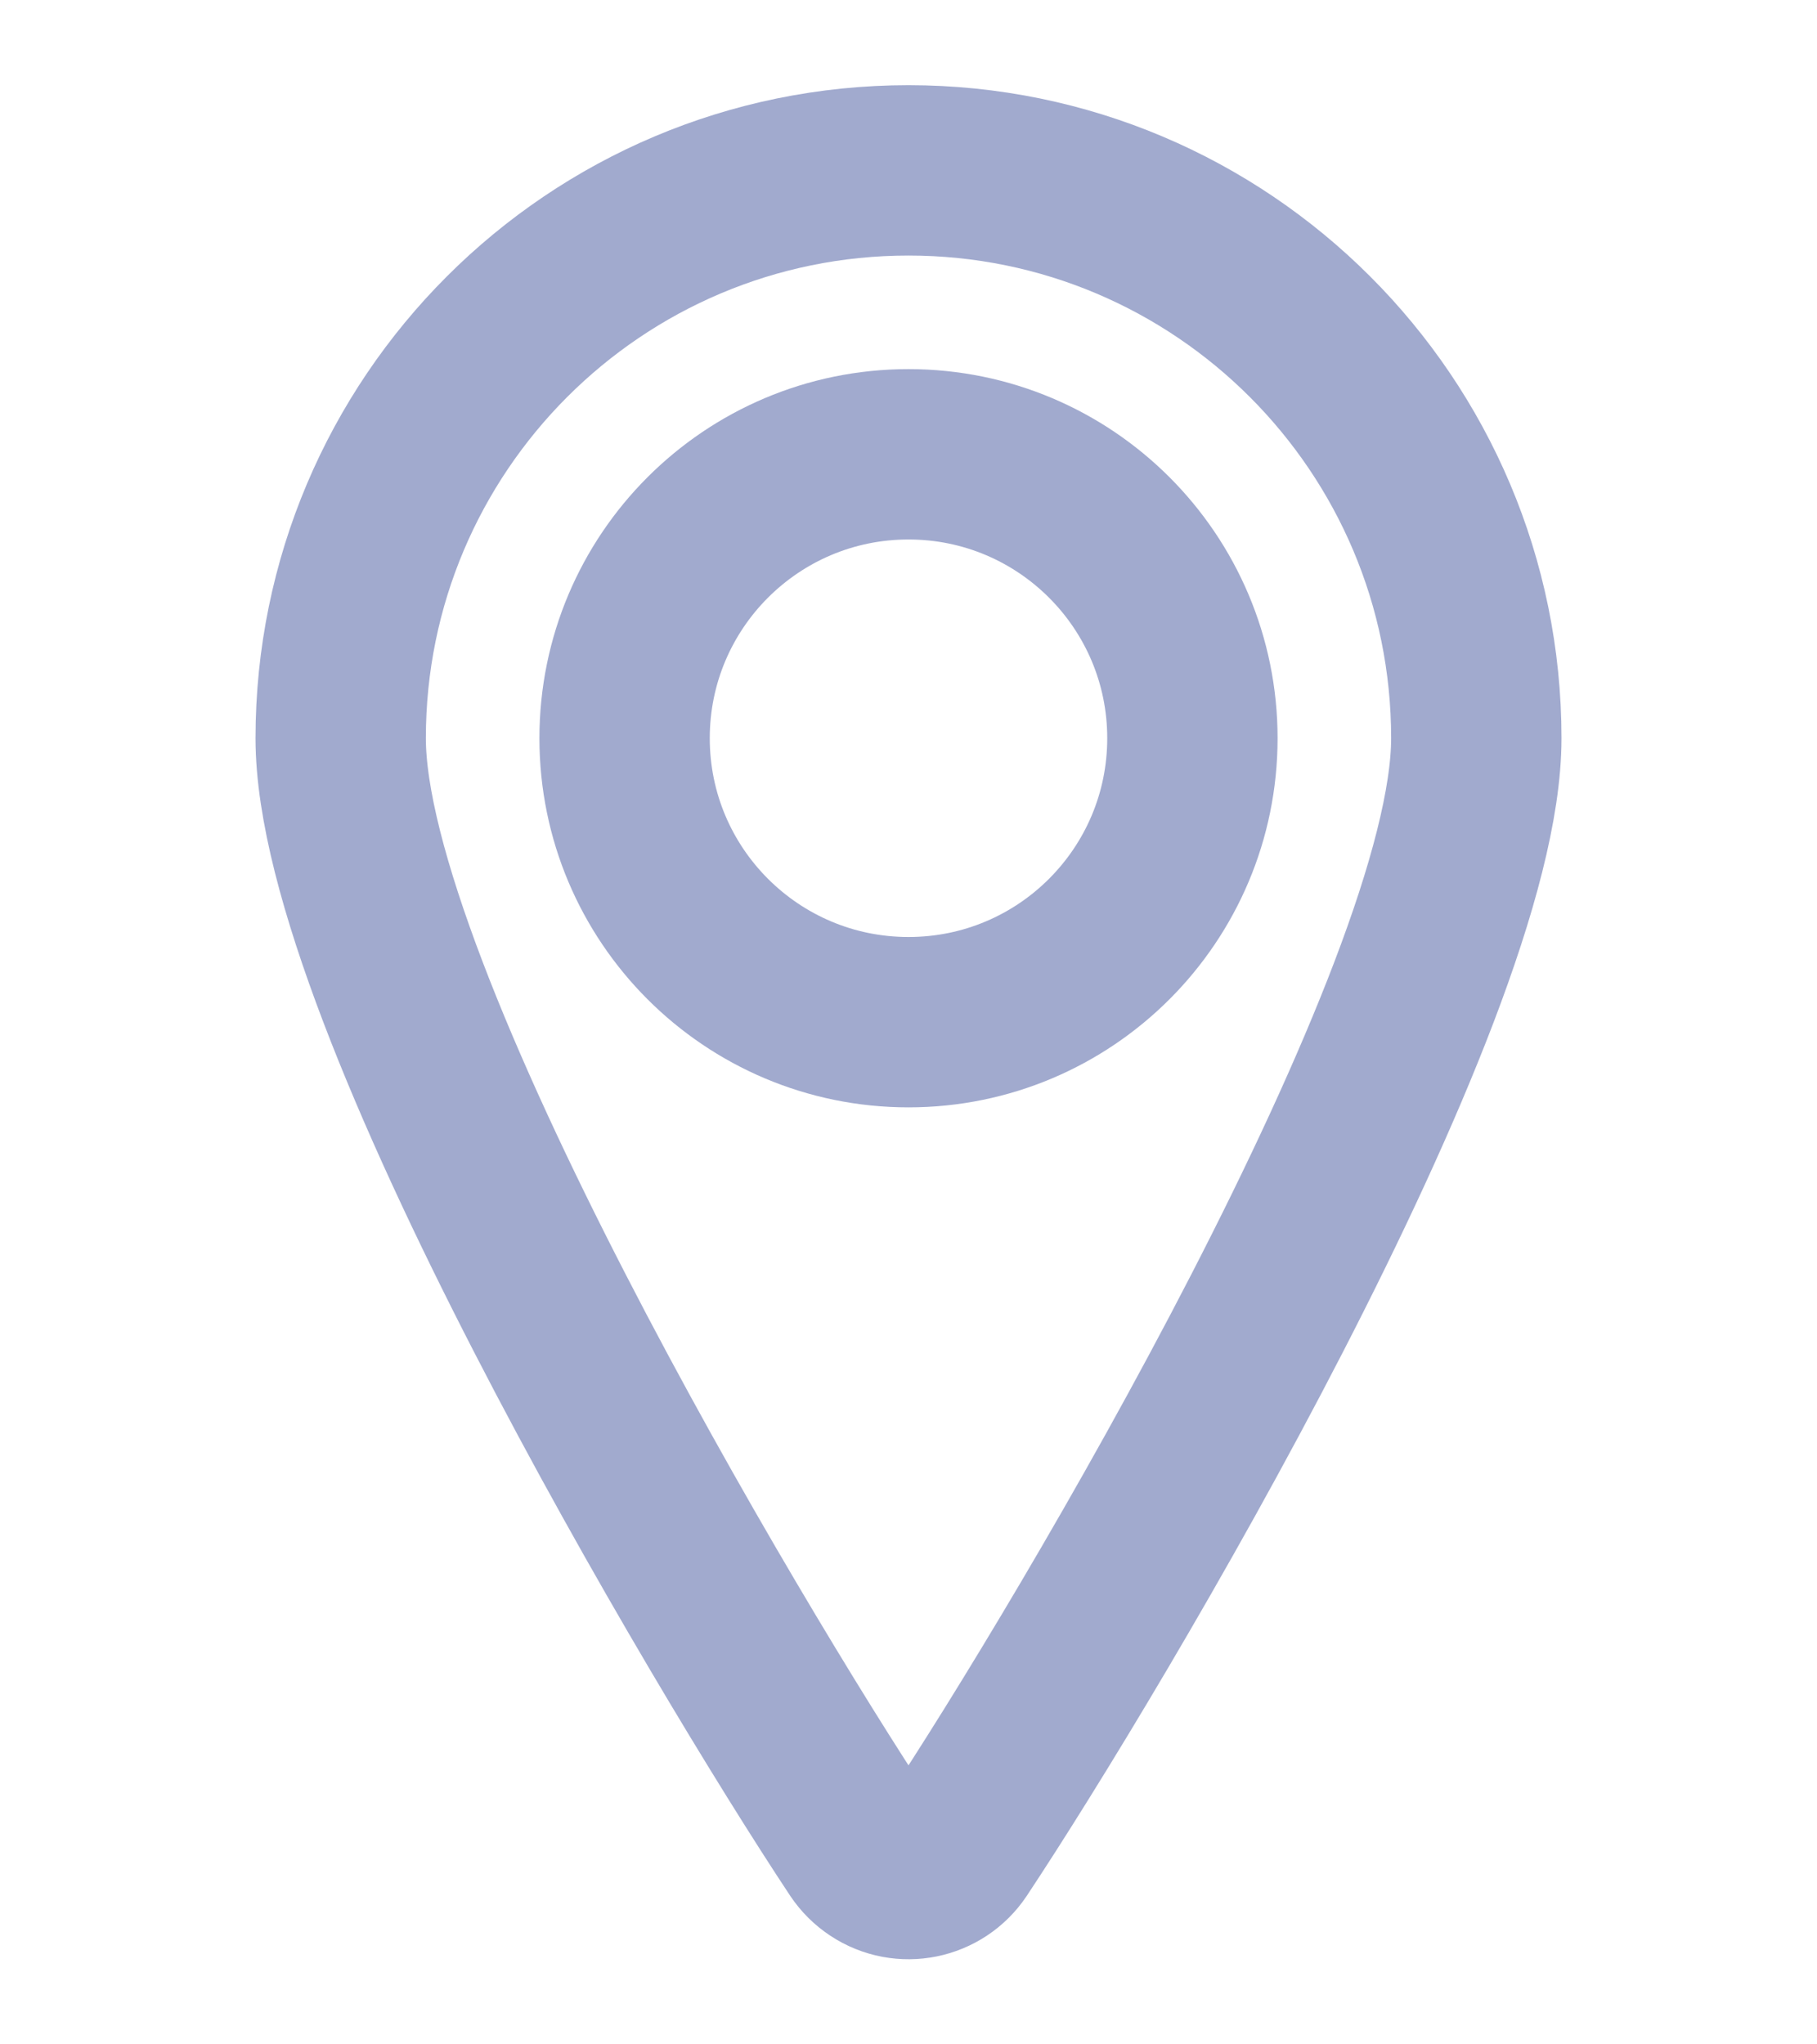 <svg width="16" height="18" viewBox="0 0 16 18" fill="none" xmlns="http://www.w3.org/2000/svg">
<path d="M8 9C9.381 9 10.5 7.881 10.5 6.5C10.5 5.119 9.381 4 8 4C6.619 4 5.5 5.119 5.5 6.5C5.5 7.881 6.619 9 8 9Z" stroke="#A1AACE" stroke-width="1.5" stroke-linecap="round" stroke-linejoin="round"/>
<path d="M8 1.5V1.5C10.761 1.5 13 3.739 13 6.5C13 8.771 9.617 14.467 8.417 16.277V16.277C8.264 16.507 7.954 16.57 7.724 16.417C7.668 16.38 7.62 16.332 7.583 16.277C6.383 14.467 3 8.771 3 6.5V6.5C3 3.739 5.239 1.5 8 1.5L8 1.5Z" stroke="#A1AACE" stroke-width="1.5" stroke-linecap="round" stroke-linejoin="round"/>
</svg>
